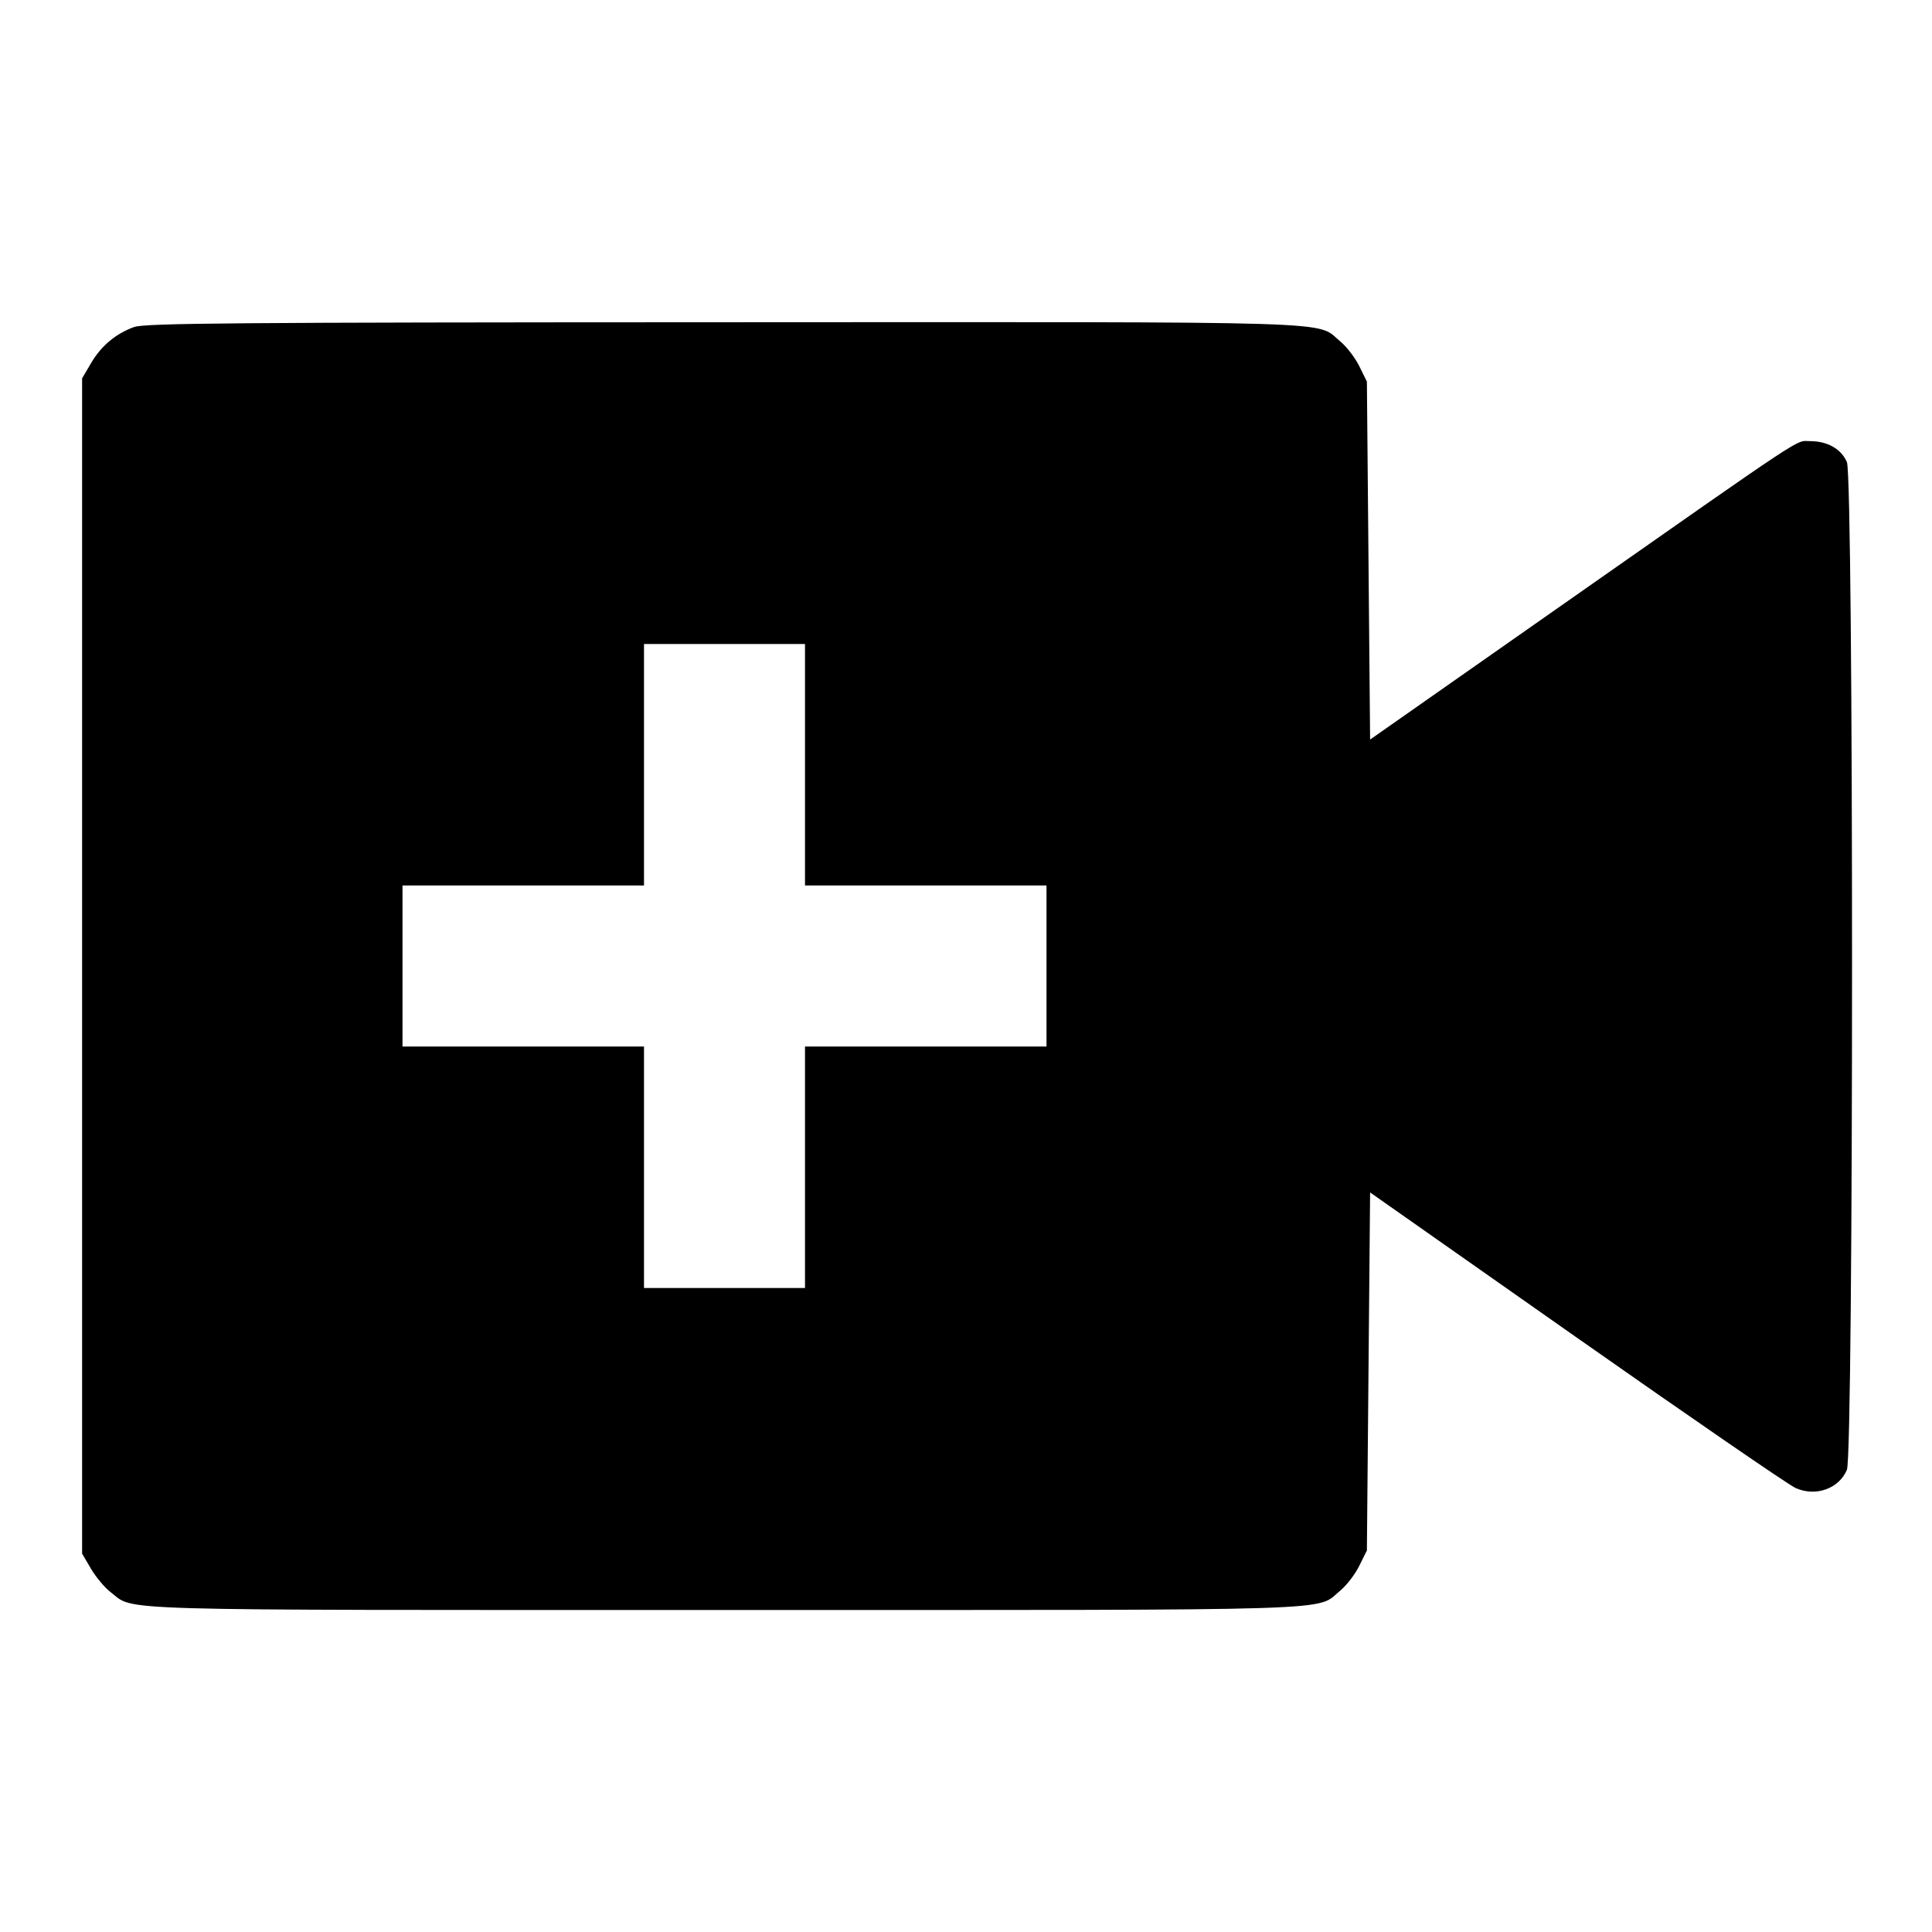 <svg viewBox="0 0 24 24" xmlns="http://www.w3.org/2000/svg"><path d="M1.664 4.063 C 1.436 4.146,1.257 4.297,1.131 4.511 L 1.020 4.700 1.020 12.000 L 1.020 19.300 1.131 19.489 C 1.192 19.592,1.301 19.723,1.374 19.778 C 1.683 20.014,1.201 20.000,8.998 20.000 C 16.857 20.000,16.336 20.016,16.649 19.759 C 16.728 19.694,16.835 19.555,16.886 19.450 L 16.980 19.260 17.000 17.036 L 17.020 14.813 19.580 16.611 C 20.988 17.600,22.214 18.443,22.304 18.484 C 22.553 18.597,22.845 18.494,22.943 18.258 C 23.028 18.054,23.028 5.945,22.943 5.741 C 22.875 5.579,22.703 5.480,22.486 5.480 C 22.297 5.480,22.521 5.332,19.380 7.533 L 17.020 9.187 17.000 6.963 L 16.980 4.740 16.886 4.550 C 16.835 4.445,16.728 4.306,16.649 4.241 C 16.336 3.983,16.859 4.000,8.983 4.003 C 2.871 4.005,1.797 4.014,1.664 4.063 M10.000 9.500 L 10.000 11.000 11.500 11.000 L 13.000 11.000 13.000 12.000 L 13.000 13.000 11.500 13.000 L 10.000 13.000 10.000 14.500 L 10.000 16.000 9.000 16.000 L 8.000 16.000 8.000 14.500 L 8.000 13.000 6.500 13.000 L 5.000 13.000 5.000 12.000 L 5.000 11.000 6.500 11.000 L 8.000 11.000 8.000 9.500 L 8.000 8.000 9.000 8.000 L 10.000 8.000 10.000 9.500 " stroke="none" fill-rule="evenodd" fill="black"></path></svg>